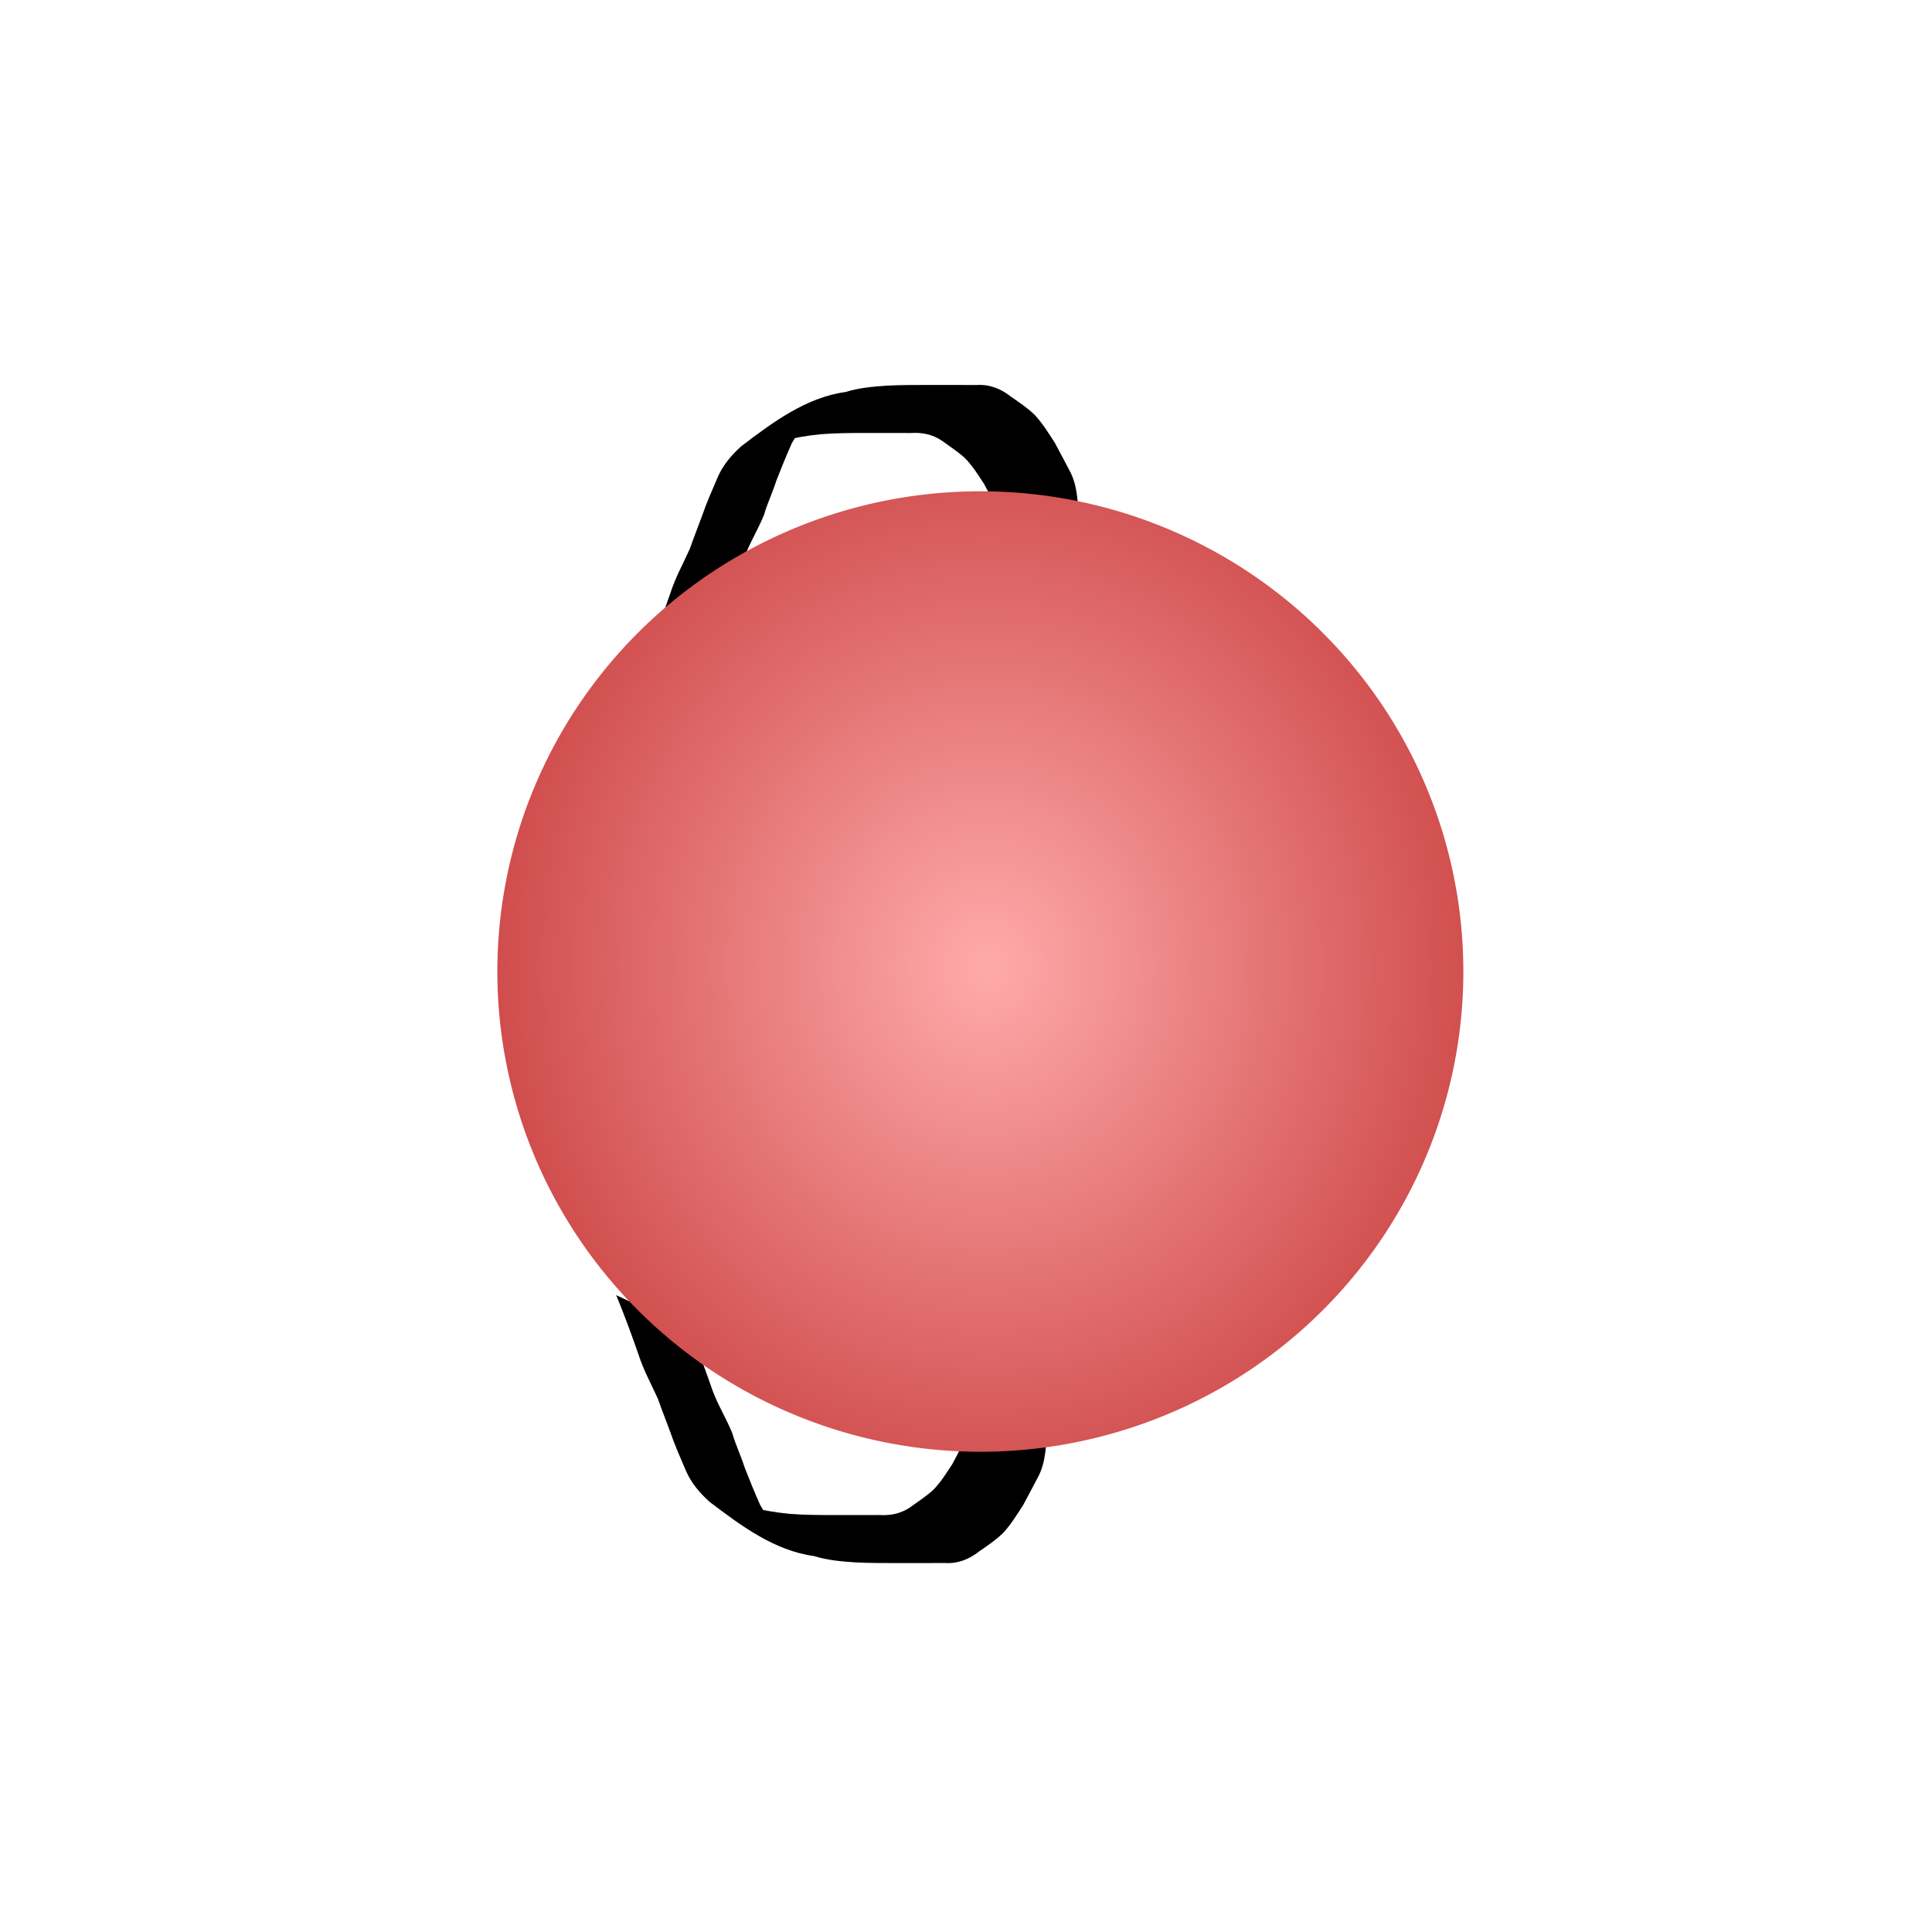 <?xml version="1.0" encoding="UTF-8" standalone="no"?>
<!-- Created with Inkscape (http://www.inkscape.org/) -->

<svg
   xmlns:dc="http://purl.org/dc/elements/1.1/"
   xmlns:cc="http://creativecommons.org/ns#"
   xmlns:rdf="http://www.w3.org/1999/02/22-rdf-syntax-ns#"
   xmlns:svg="http://www.w3.org/2000/svg"
   xmlns="http://www.w3.org/2000/svg"
   xmlns:xlink="http://www.w3.org/1999/xlink"
   xmlns:sodipodi="http://sodipodi.sourceforge.net/DTD/sodipodi-0.dtd"
   xmlns:inkscape="http://www.inkscape.org/namespaces/inkscape"
   width="1000"
   height="1000"
   id="svg2"
   version="1.1"
   inkscape:version="0.48.3.1 r9886"
   sodipodi:docname="New document 1">
  <defs
     id="defs4">
    <linearGradient
       inkscape:collect="always"
       id="linearGradient3053">
      <stop
         style="stop-color:#ffaaaa;stop-opacity:1"
         offset="0"
         id="stop3055" />
      <stop
         style="stop-color:#aa0000;stop-opacity:1"
         offset="1"
         id="stop3057" />
    </linearGradient>
    <radialGradient
       inkscape:collect="always"
       xlink:href="#linearGradient3053"
       id="radialGradient3107"
       cx="505.429"
       cy="499.984"
       fx="505.429"
       fy="499.984"
       r="250"
       gradientTransform="matrix(-0.03,-2.011,1.851,-0.027,-405.343,1530.184)"
       gradientUnits="userSpaceOnUse" />
  </defs>
  <sodipodi:namedview
     id="base"
     pagecolor="#ffffff"
     bordercolor="#666666"
     borderopacity="1.0"
     inkscape:pageopacity="0.0"
     inkscape:pageshadow="2"
     inkscape:zoom="0.35"
     inkscape:cx="37.857143"
     inkscape:cy="520"
     inkscape:document-units="px"
     inkscape:current-layer="layer1"
     showgrid="false"
     showguides="true"
     inkscape:guide-bbox="true"
     inkscape:window-width="1920"
     inkscape:window-height="1056"
     inkscape:window-x="0"
     inkscape:window-y="24"
     inkscape:window-maximized="1" />
  <g
     inkscape:groupmode="layer"
     id="layer5"
     inkscape:label="ArmL"
     style="display:inline">
    <path
       style="fill:#000000;fill-opacity:1;display:inline"
       id="path3202-6"
       d="m 335.376,337.914 c 4.23,-10.211 8.027,-20.598 11.652,-31.037 2.56,-7.925 6.613,-15.22 10.012,-22.787 2.011,-5.789 4.309,-11.472 6.4,-17.23 2.307,-6.747 5.235,-13.247 8.018,-19.804 2.701,-6.321 7.152,-11.504 12.197,-16.066 16.227,-12.353 33.658,-25.354 54.109,-28.103 6.971,-2.193 14.264,-2.803 21.513,-3.288 7.57,-0.394 15.154,-0.332 22.732,-0.349 7.885,0.026 15.77,0.038 23.655,0.023 6.534,-0.4 12.546,1.986 17.568,6.027 4.308,2.952 8.61,5.832 12.367,9.492 4.032,4.349 7.179,9.452 10.386,14.422 2.7,5.145 5.516,10.24 8.17,15.415 2.589,5.273 3.359,11.059 3.809,16.841 0.935,4.889 1.977,9.729 2.521,14.685 0.407,4.643 1.333,9.338 2.708,13.797 0,0 -37.241,20.486 -37.241,20.486 l 0,0 c -1.605,-4.674 -2.544,-9.742 -3.095,-14.632 -0.457,-5.017 -1.399,-9.925 -2.559,-14.826 -0.29,-5.23 -0.726,-10.516 -2.997,-15.325 -2.573,-5.053 -5.307,-10.028 -7.888,-15.071 -3.054,-4.671 -6.038,-9.499 -9.967,-13.492 -3.757,-3.407 -7.983,-6.109 -12.07,-9.086 -4.83,-3.207 -10.148,-4.253 -15.925,-3.884 -7.877,-0.032 -15.754,-0.051 -23.631,-0.024 -7.521,0.016 -15.05,0.042 -22.553,0.622 -7.19,0.661 -14.251,1.91 -21.261,3.647 -2.866,0.683 -3.836,0.805 -6.54,1.863 -1.021,0.4 -3.943,1.907 -3.002,1.345 58.379,-34.892 40.934,-24.032 28.495,-16.499 -5.109,4.087 -9.987,8.523 -13.131,14.369 -2.844,6.403 -5.479,12.877 -8.015,19.408 -1.858,5.945 -4.624,11.546 -6.323,17.549 -3.096,7.724 -7.609,14.796 -10.411,22.656 -3.58,10.386 -7.466,20.664 -11.259,30.974 0,0 -38.446,17.882 -38.446,17.882 z"
       inkscape:connector-curvature="0" />
  </g>
  <g
     inkscape:label="ArmR"
     id="g3149"
     inkscape:groupmode="layer"
     style="display:inline">
    <path
       style="fill:#000000;fill-opacity:1"
       id="path3202"
       d="m 318.945,670.379 c 4.23,10.211 8.027,20.598 11.652,31.037 2.56,7.925 6.613,15.22 10.012,22.787 2.011,5.789 4.309,11.472 6.4,17.23 2.307,6.747 5.235,13.247 8.018,19.804 2.701,6.321 7.152,11.504 12.197,16.066 16.227,12.353 33.658,25.354 54.109,28.103 6.971,2.193 14.264,2.803 21.513,3.288 7.57,0.394 15.154,0.332 22.732,0.349 7.885,-0.026 15.77,-0.038 23.655,-0.023 6.534,0.4 12.546,-1.986 17.568,-6.027 4.308,-2.952 8.61,-5.832 12.367,-9.492 4.032,-4.349 7.179,-9.452 10.386,-14.422 2.7,-5.145 5.516,-10.24 8.17,-15.415 2.589,-5.273 3.359,-11.059 3.809,-16.841 0.935,-4.889 1.977,-9.729 2.521,-14.685 0.407,-4.643 1.333,-9.338 2.708,-13.797 0,0 -37.241,-20.486 -37.241,-20.486 l 0,0 c -1.605,4.674 -2.544,9.742 -3.095,14.632 -0.457,5.017 -1.399,9.925 -2.559,14.826 -0.29,5.23 -0.726,10.516 -2.997,15.325 -2.573,5.053 -5.307,10.028 -7.888,15.071 -3.054,4.671 -6.038,9.499 -9.967,13.492 -3.757,3.407 -7.983,6.109 -12.07,9.086 -4.83,3.207 -10.148,4.253 -15.925,3.884 -7.877,0.032 -15.754,0.051 -23.631,0.024 -7.521,-0.016 -15.05,-0.042 -22.553,-0.622 -7.19,-0.661 -14.251,-1.91 -21.261,-3.647 -2.866,-0.683 -3.836,-0.805 -6.54,-1.863 -1.021,-0.4 -3.943,-1.907 -3.002,-1.345 58.379,34.892 40.934,24.032 28.495,16.499 -5.109,-4.087 -9.987,-8.523 -13.131,-14.369 -2.844,-6.403 -5.479,-12.877 -8.015,-19.408 -1.858,-5.945 -4.624,-11.546 -6.323,-17.549 -3.096,-7.724 -7.609,-14.796 -10.411,-22.656 -3.58,-10.386 -7.466,-20.664 -11.259,-30.974 0,0 -38.446,-17.882 -38.446,-17.882 z"
       inkscape:connector-curvature="0" />
  </g>
  <g
     inkscape:label="Layer 1"
     inkscape:groupmode="layer"
     id="layer1"
     transform="translate(0,-52.362)"
     style="display:inline">
    <path
       sodipodi:type="arc"
       style="fill:url(#radialGradient3107);fill-opacity:1"
       id="path3043"
       sodipodi:cx="501.42856"
       sodipodi:cy="502.85715"
       sodipodi:rx="250"
       sodipodi:ry="248.57143"
       d="m 751.429,502.857 a 250,248.571 0 1 1 -500,0 250,248.571 0 1 1 500,0 z"
       transform="translate(6,52.362)" />
  </g>
</svg>
